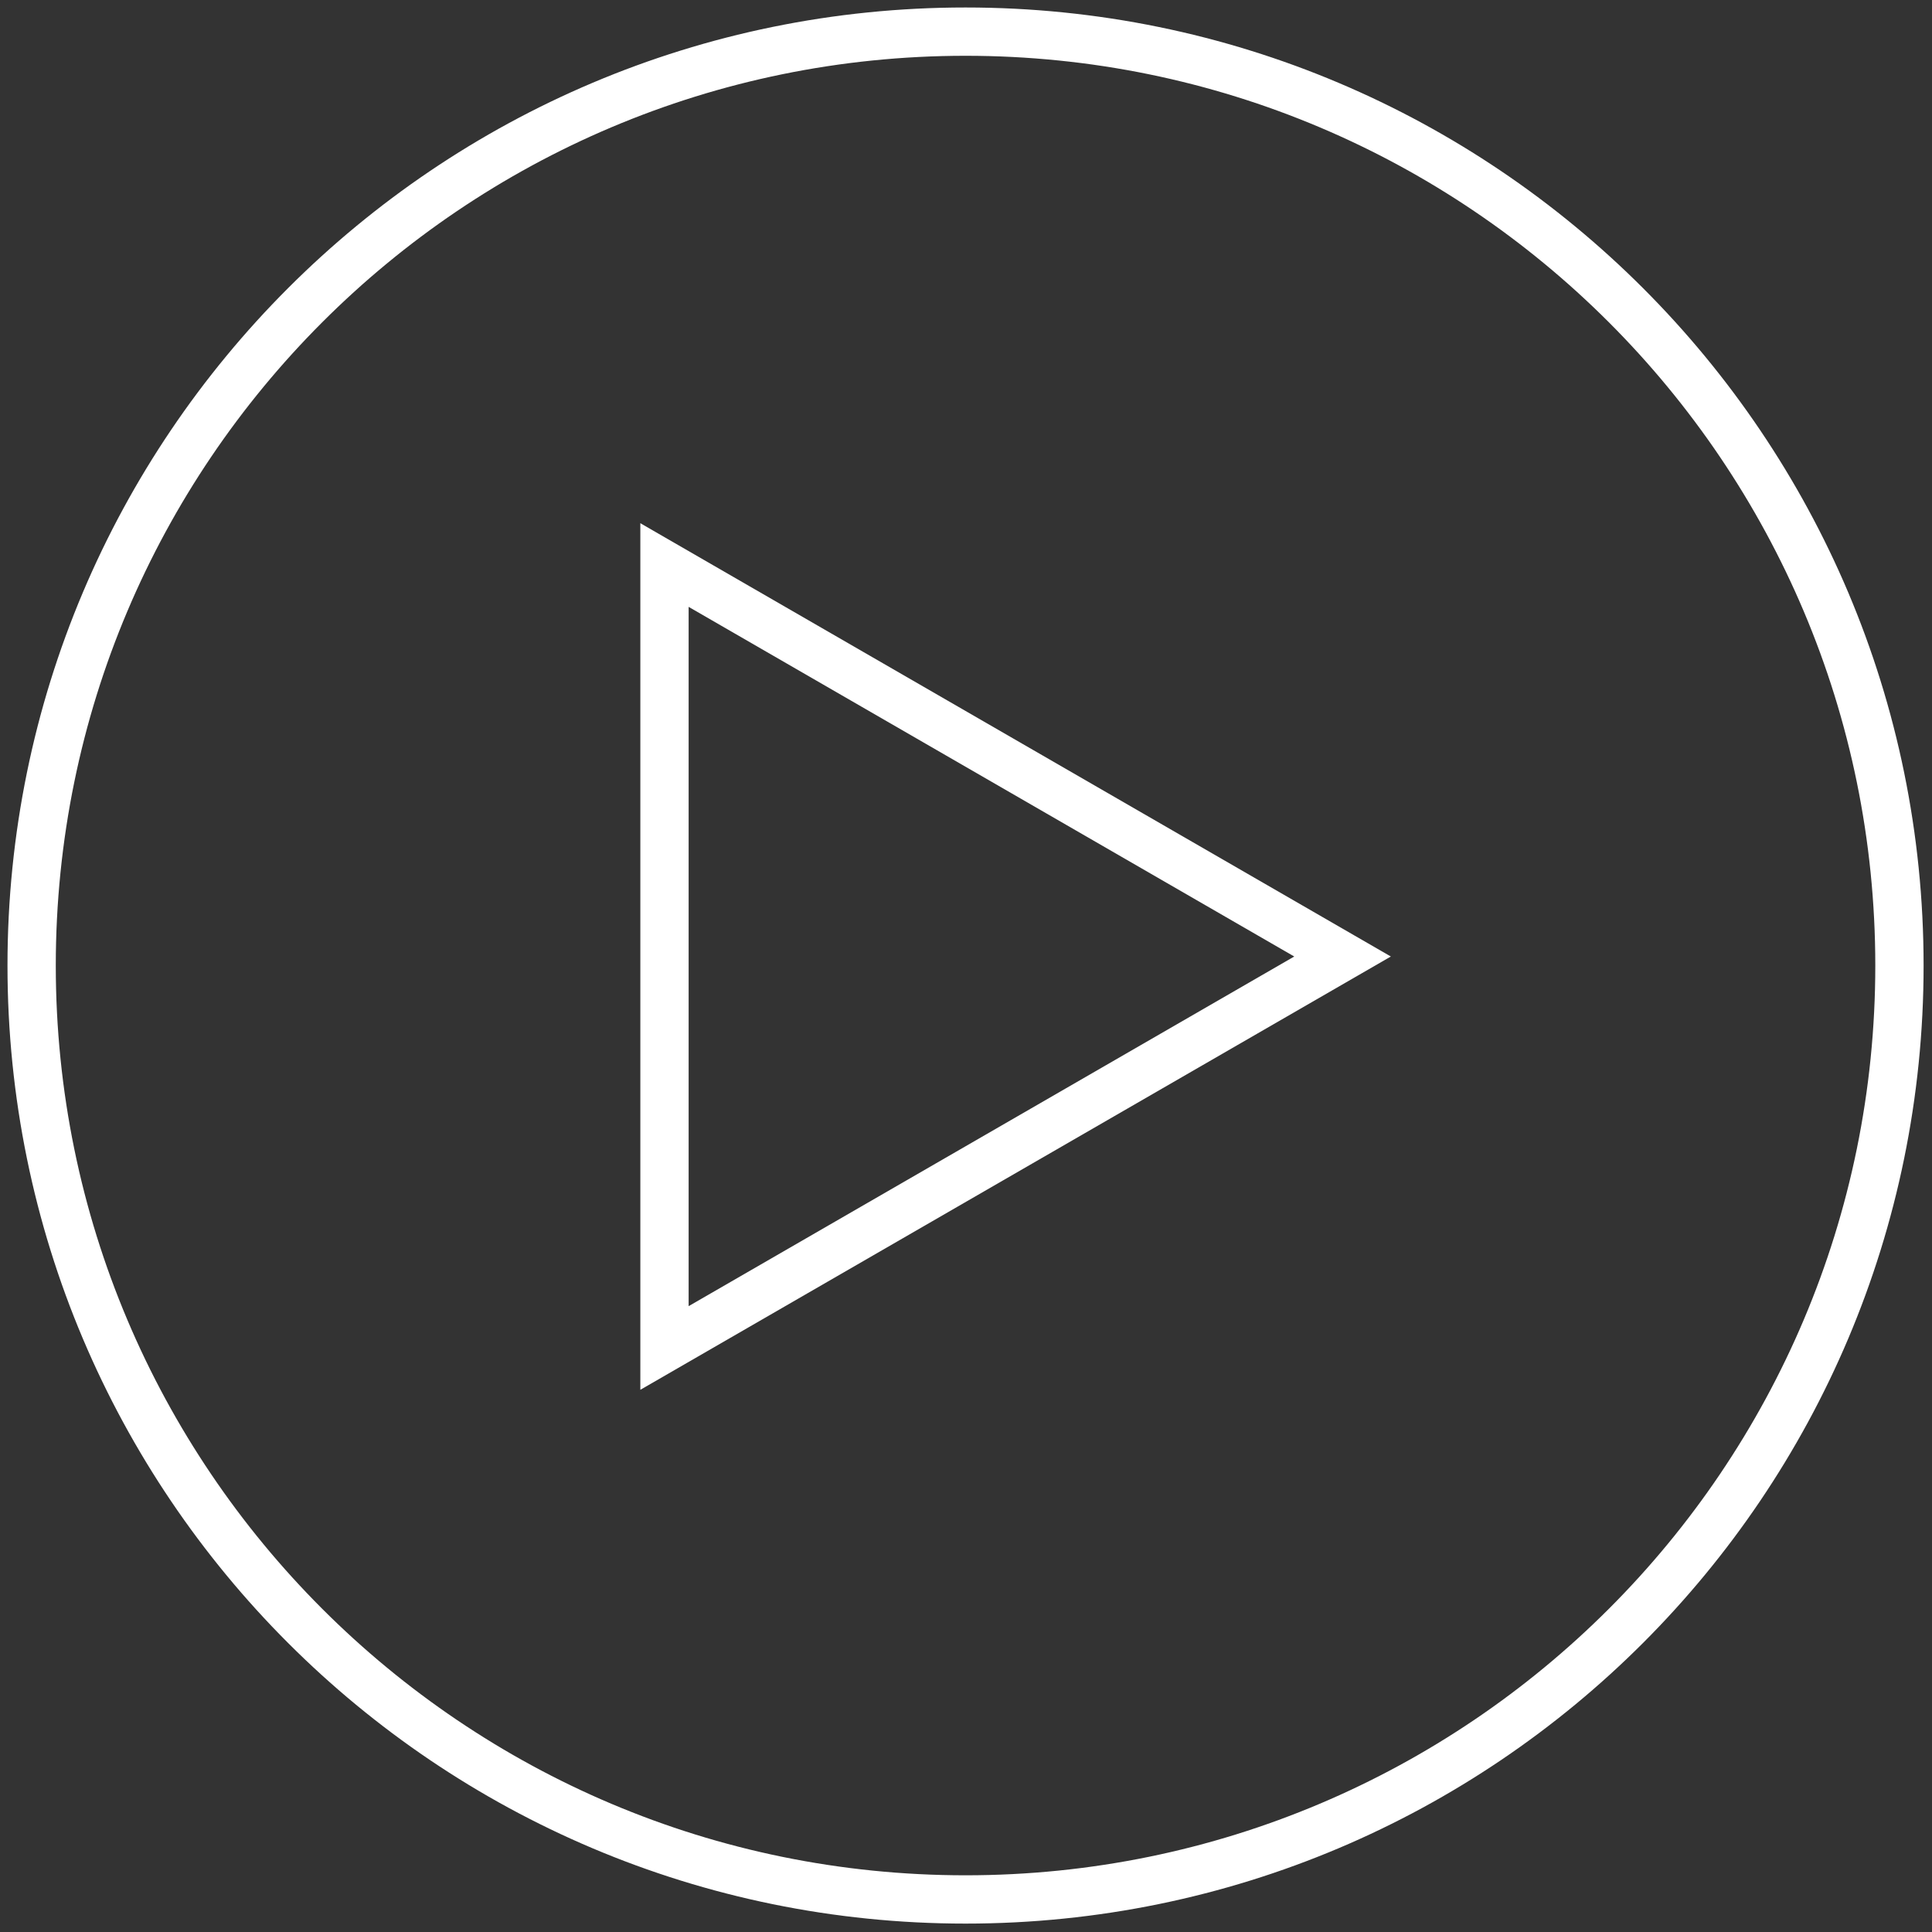 <svg width="80" height="80" viewBox="0 0 80 80" fill="none" xmlns="http://www.w3.org/2000/svg">
<rect x="0" y="0" width="80" height="80" fill="#333333" stroke="none"/>
<g clip-path="url(#clip0_22_5)">
<path d="M27.515 23.397L55.592 39.607L27.515 55.817V23.397Z" stroke="white" stroke-width="2"/>
<path d="M39.981 78.652C61.339 78.652 78.652 61.339 78.652 39.981C78.652 18.624 61.339 1.31 39.981 1.31C18.624 1.31 1.31 18.624 1.31 39.981C1.31 61.339 18.624 78.652 39.981 78.652Z" stroke="white" stroke-width="2"/>
</g>
<defs>
<clipPath id="clip0_22_5">
<rect width="80" height="80" fill="white"/>
</clipPath>
</defs>
</svg>
